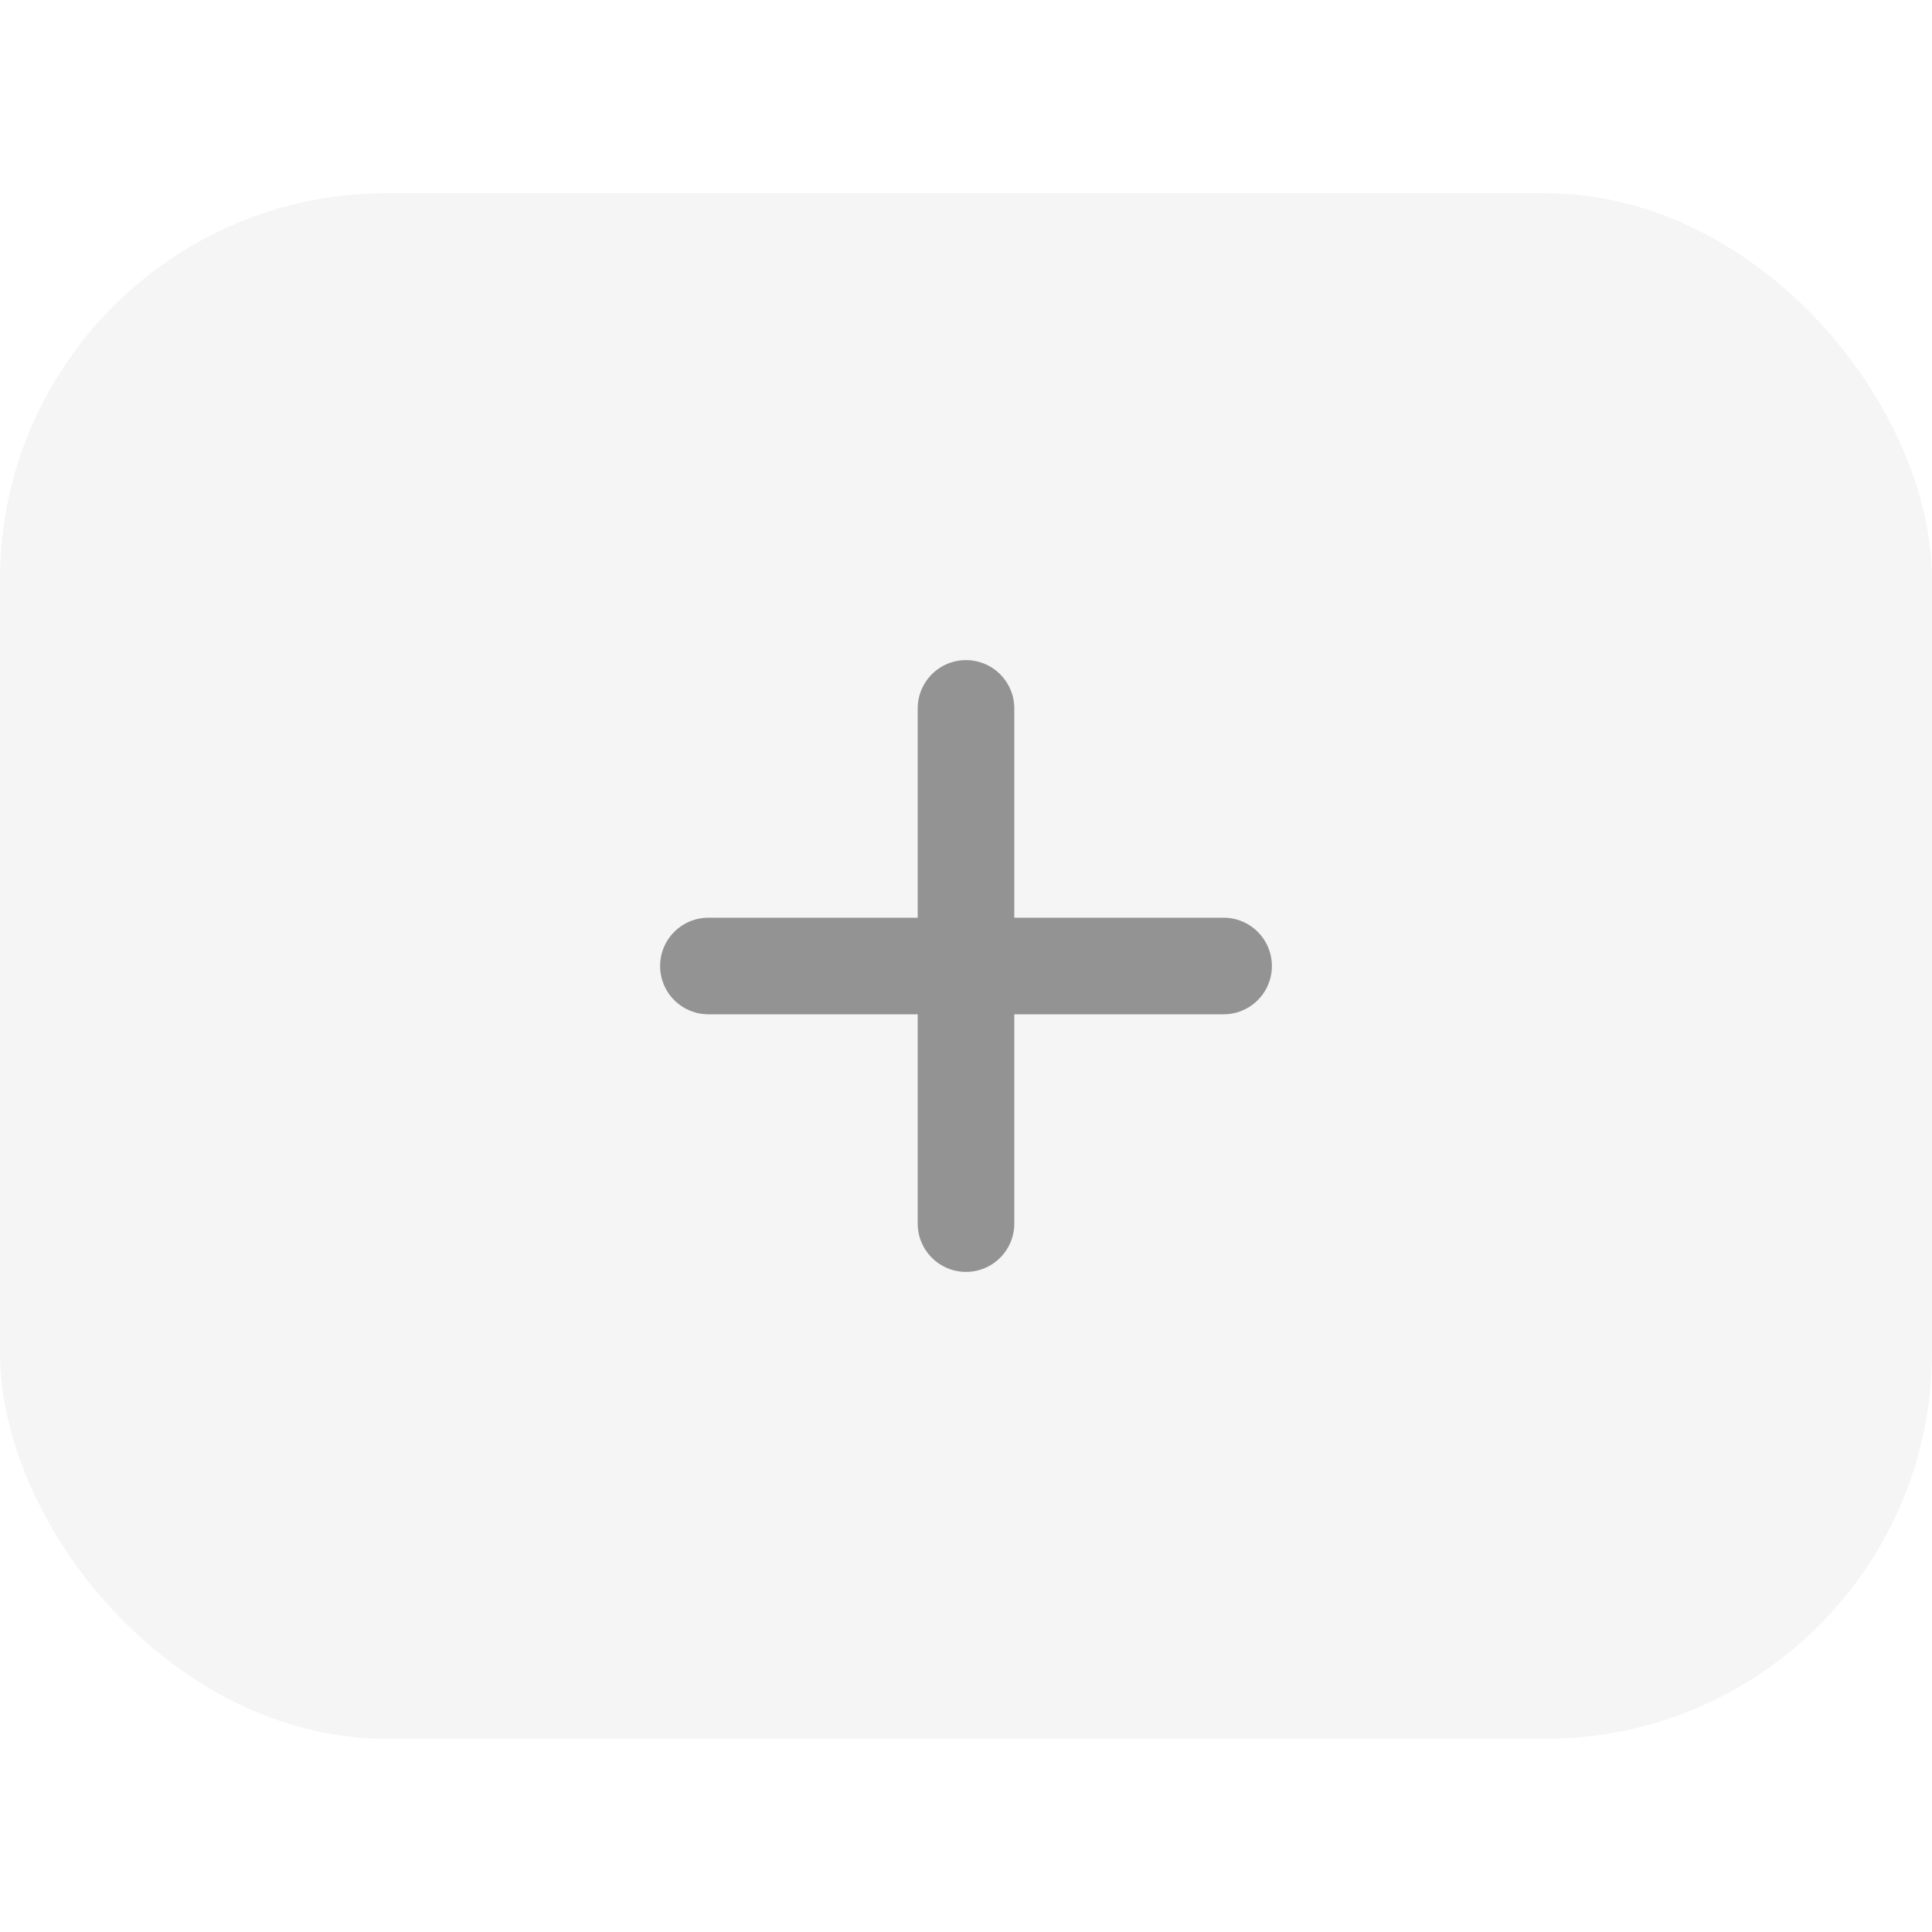 <svg width="60" height="60" viewBox="0 0 60 60" fill="none" xmlns="http://www.w3.org/2000/svg">
<path d="M30 22V38ZM38 30H22Z" fill="#999999"/>
<path d="M30 22V38M38 30H22" stroke="#999999" stroke-width="3" stroke-linecap="round"/>
<rect y="6" width="60" height="48" rx="12" fill="black" fill-opacity="0.04"/>
</svg>
